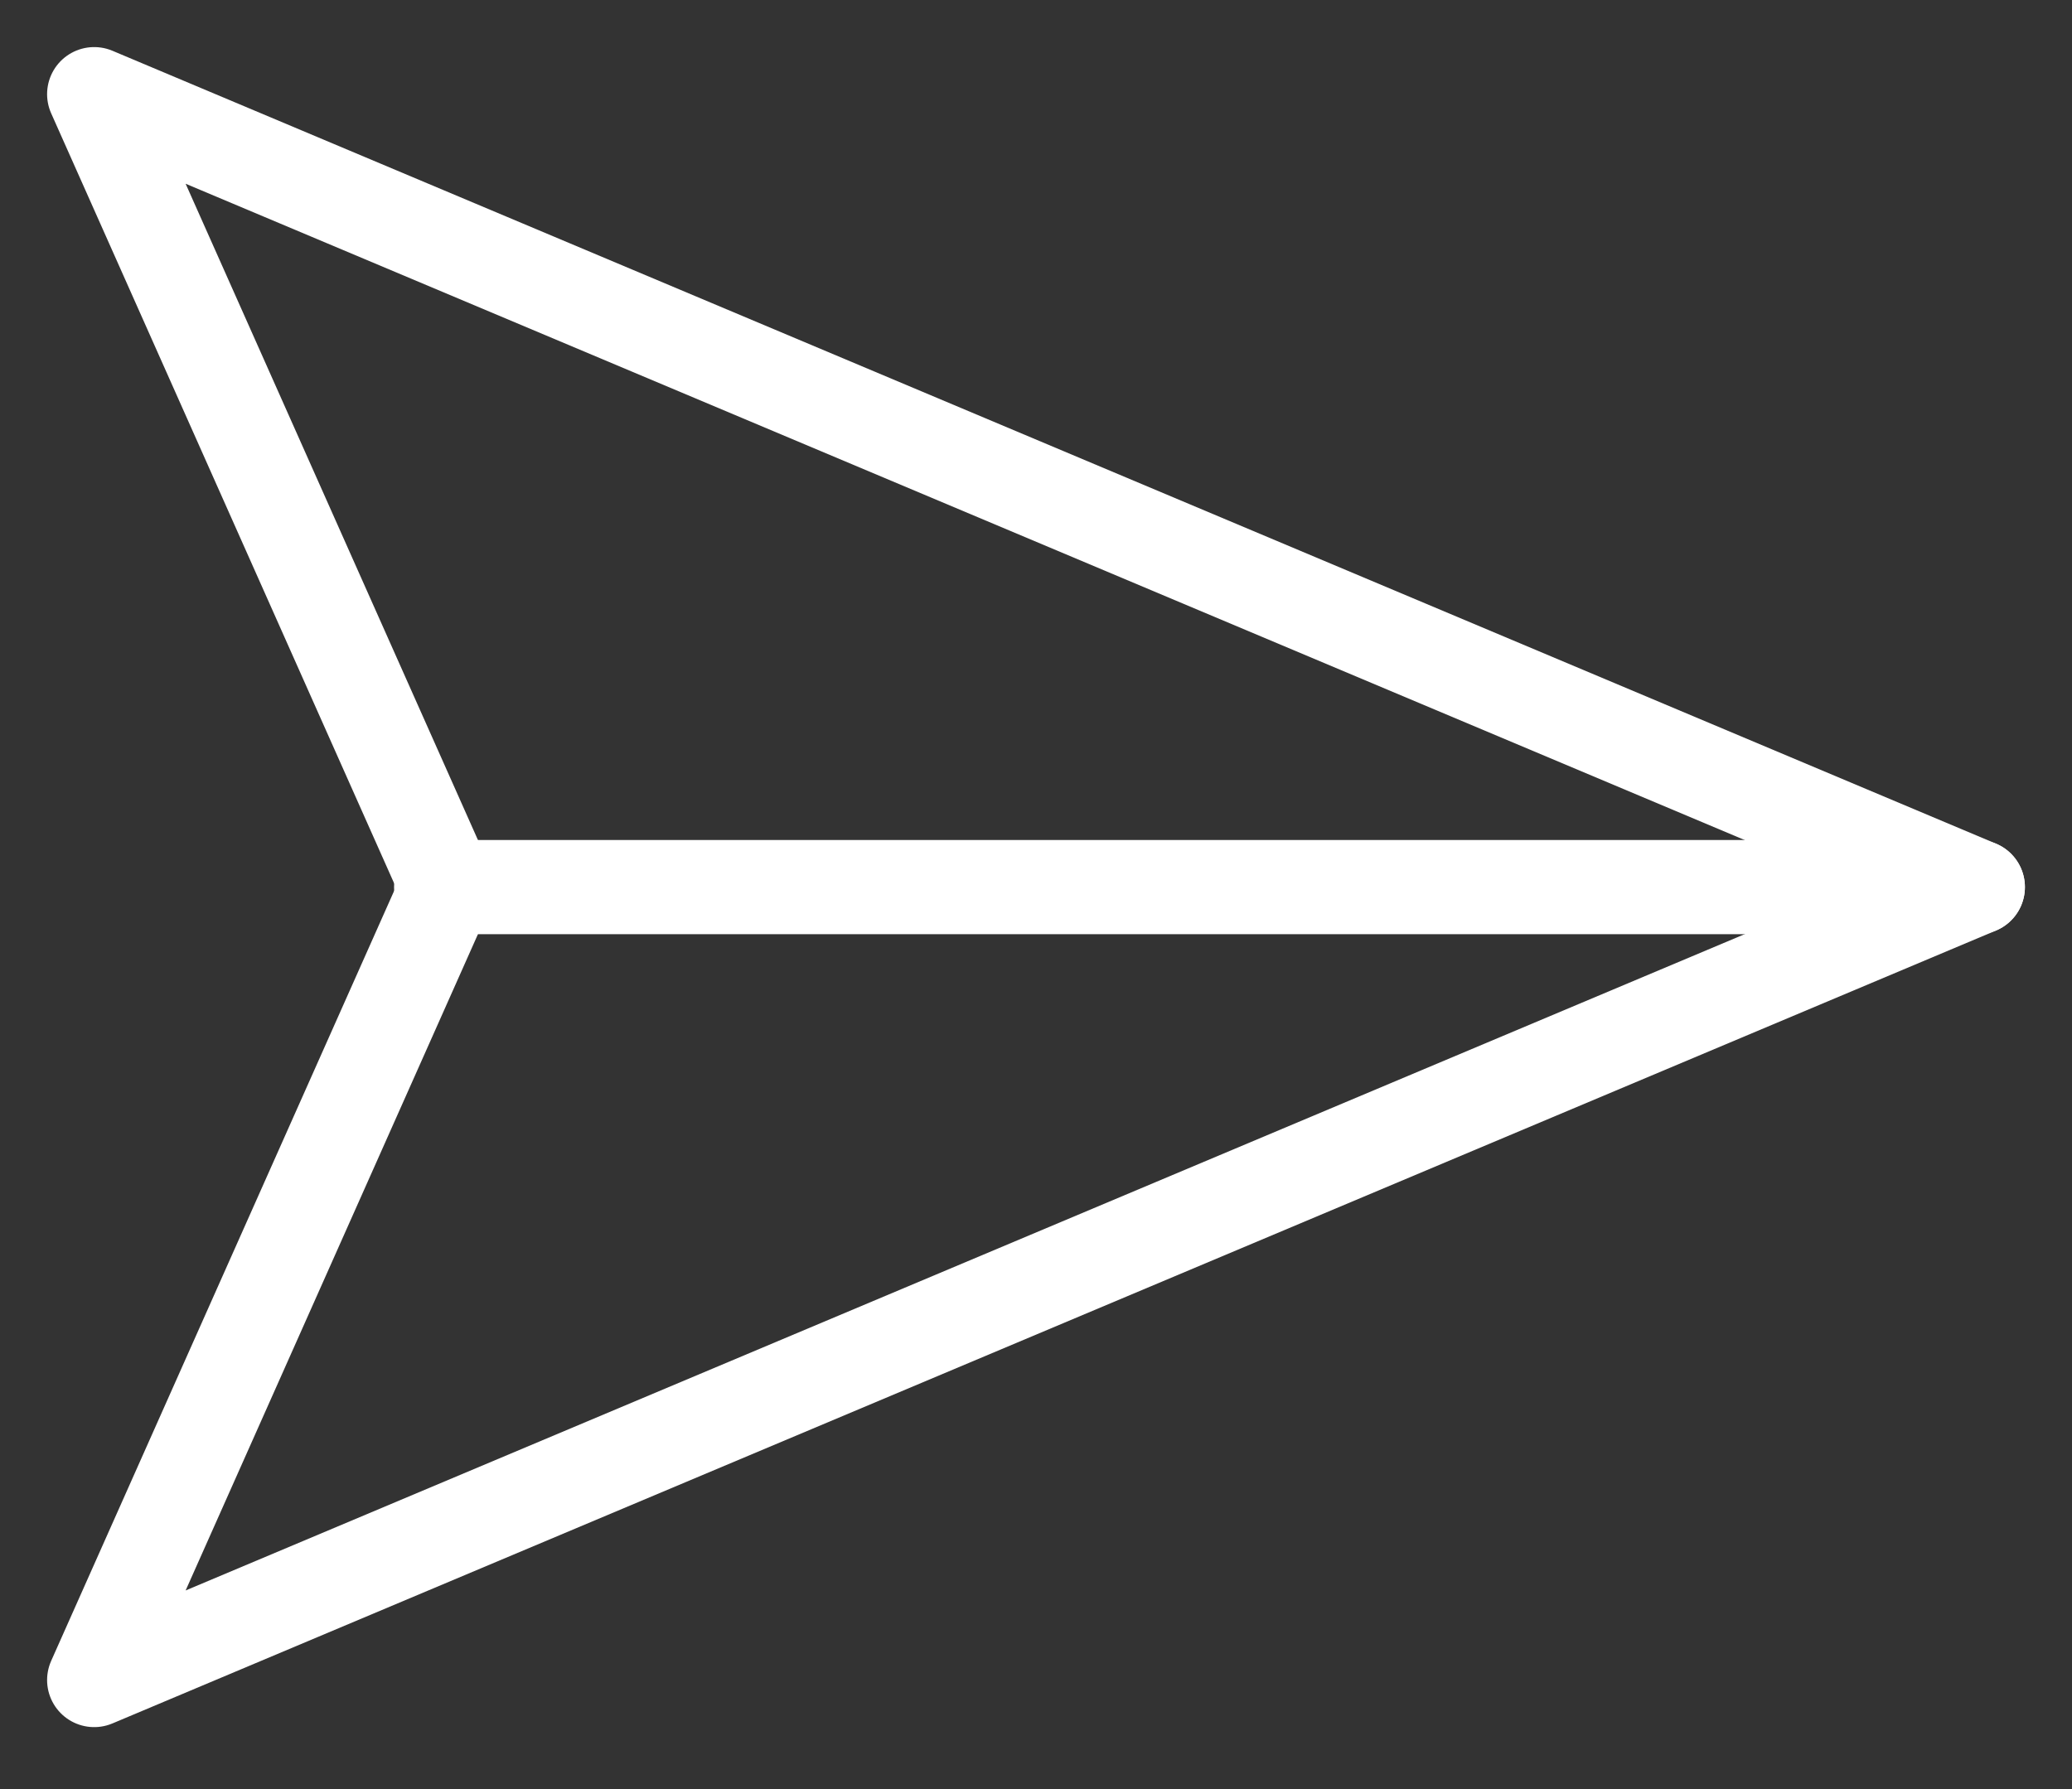 <svg width="22" height="19" viewBox="0 0 22 19" fill="none" xmlns="http://www.w3.org/2000/svg">
<rect x="0" y="0" width="22" height="19" fill="#333333" stroke="none"/>
<path d="M21 9.421L1 17.842L4.75 9.421L1 1L21 9.421Z" stroke="white" stroke-linecap="round" stroke-linejoin="round"/>
<path d="M4.684 9.421H21" stroke="white" stroke-linecap="round" stroke-linejoin="round"/>
</svg>
